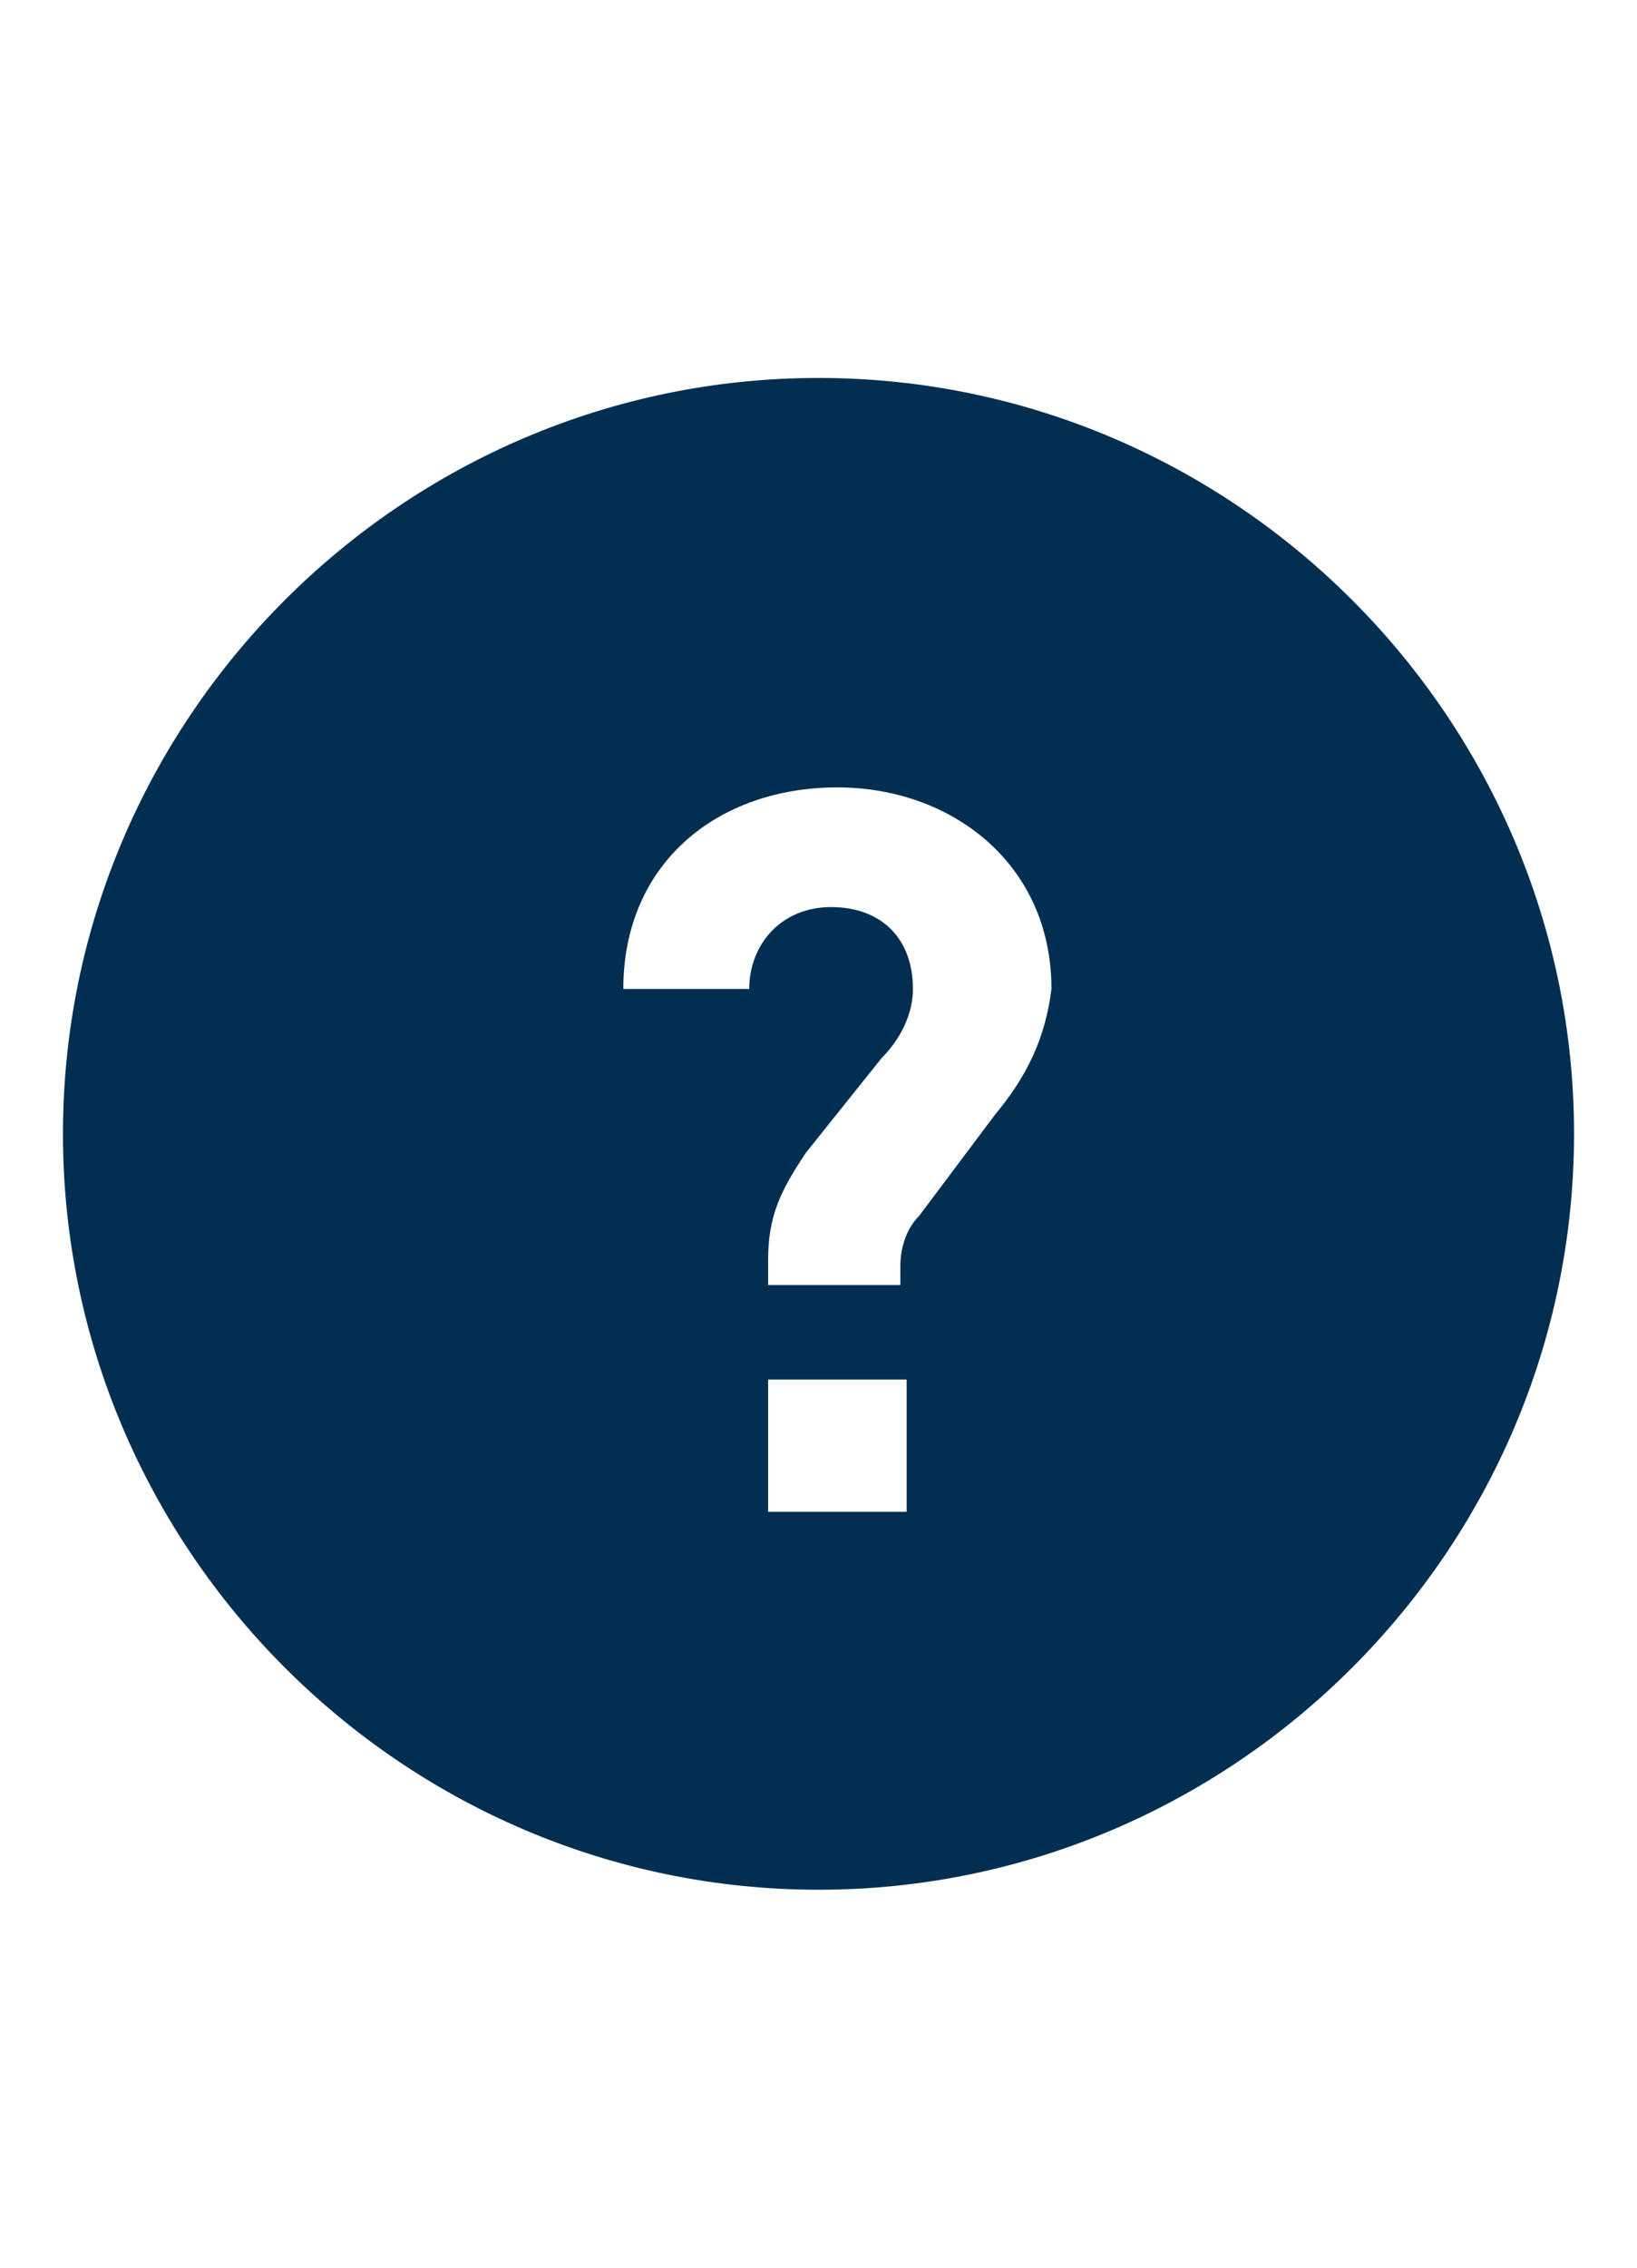 <svg xmlns="http://www.w3.org/2000/svg" viewBox="0 0 26 36"><style>.st0{fill:#022f51}.st1{fill:none}.st2{fill:#2a5db8}.st3{fill:none;stroke:#fff;stroke-width:2;stroke-miterlimit:10}.st4{fill:#fff}.st5,.st6{fill:#022f51;stroke:#022f51;stroke-width:.75;stroke-miterlimit:10}.st6{fill:none;stroke-width:8}.st7{opacity:.5;stroke:#ffa683;stroke-width:2}.st7,.st8,.st9{fill:none;stroke-miterlimit:10}.st8{opacity:.5;stroke:#ffa683;stroke-width:1.414}.st9{stroke:#022f51;stroke-width:4}.st10{opacity:.99;fill:#022f51}</style><path class="st0" d="M13 6C6.4 6 1 11.4 1 18s5.4 12 12 12 12-5.4 12-12S19.6 6 13 6zm1.4 18h-2.2v-2.1h2.2V24zm1.4-6.3l-1.2 1.6c-.2.2-.3.5-.3.8v.3h-2.1V20c0-.7.2-1.1.6-1.7l1.2-1.5c.3-.3.5-.7.5-1.1 0-.8-.5-1.3-1.3-1.3s-1.3.6-1.3 1.3h-2c0-2 1.5-3.2 3.4-3.2 1.8 0 3.4 1.2 3.4 3.2-.1.8-.4 1.4-.9 2z" id="Layer_1"/></svg>
